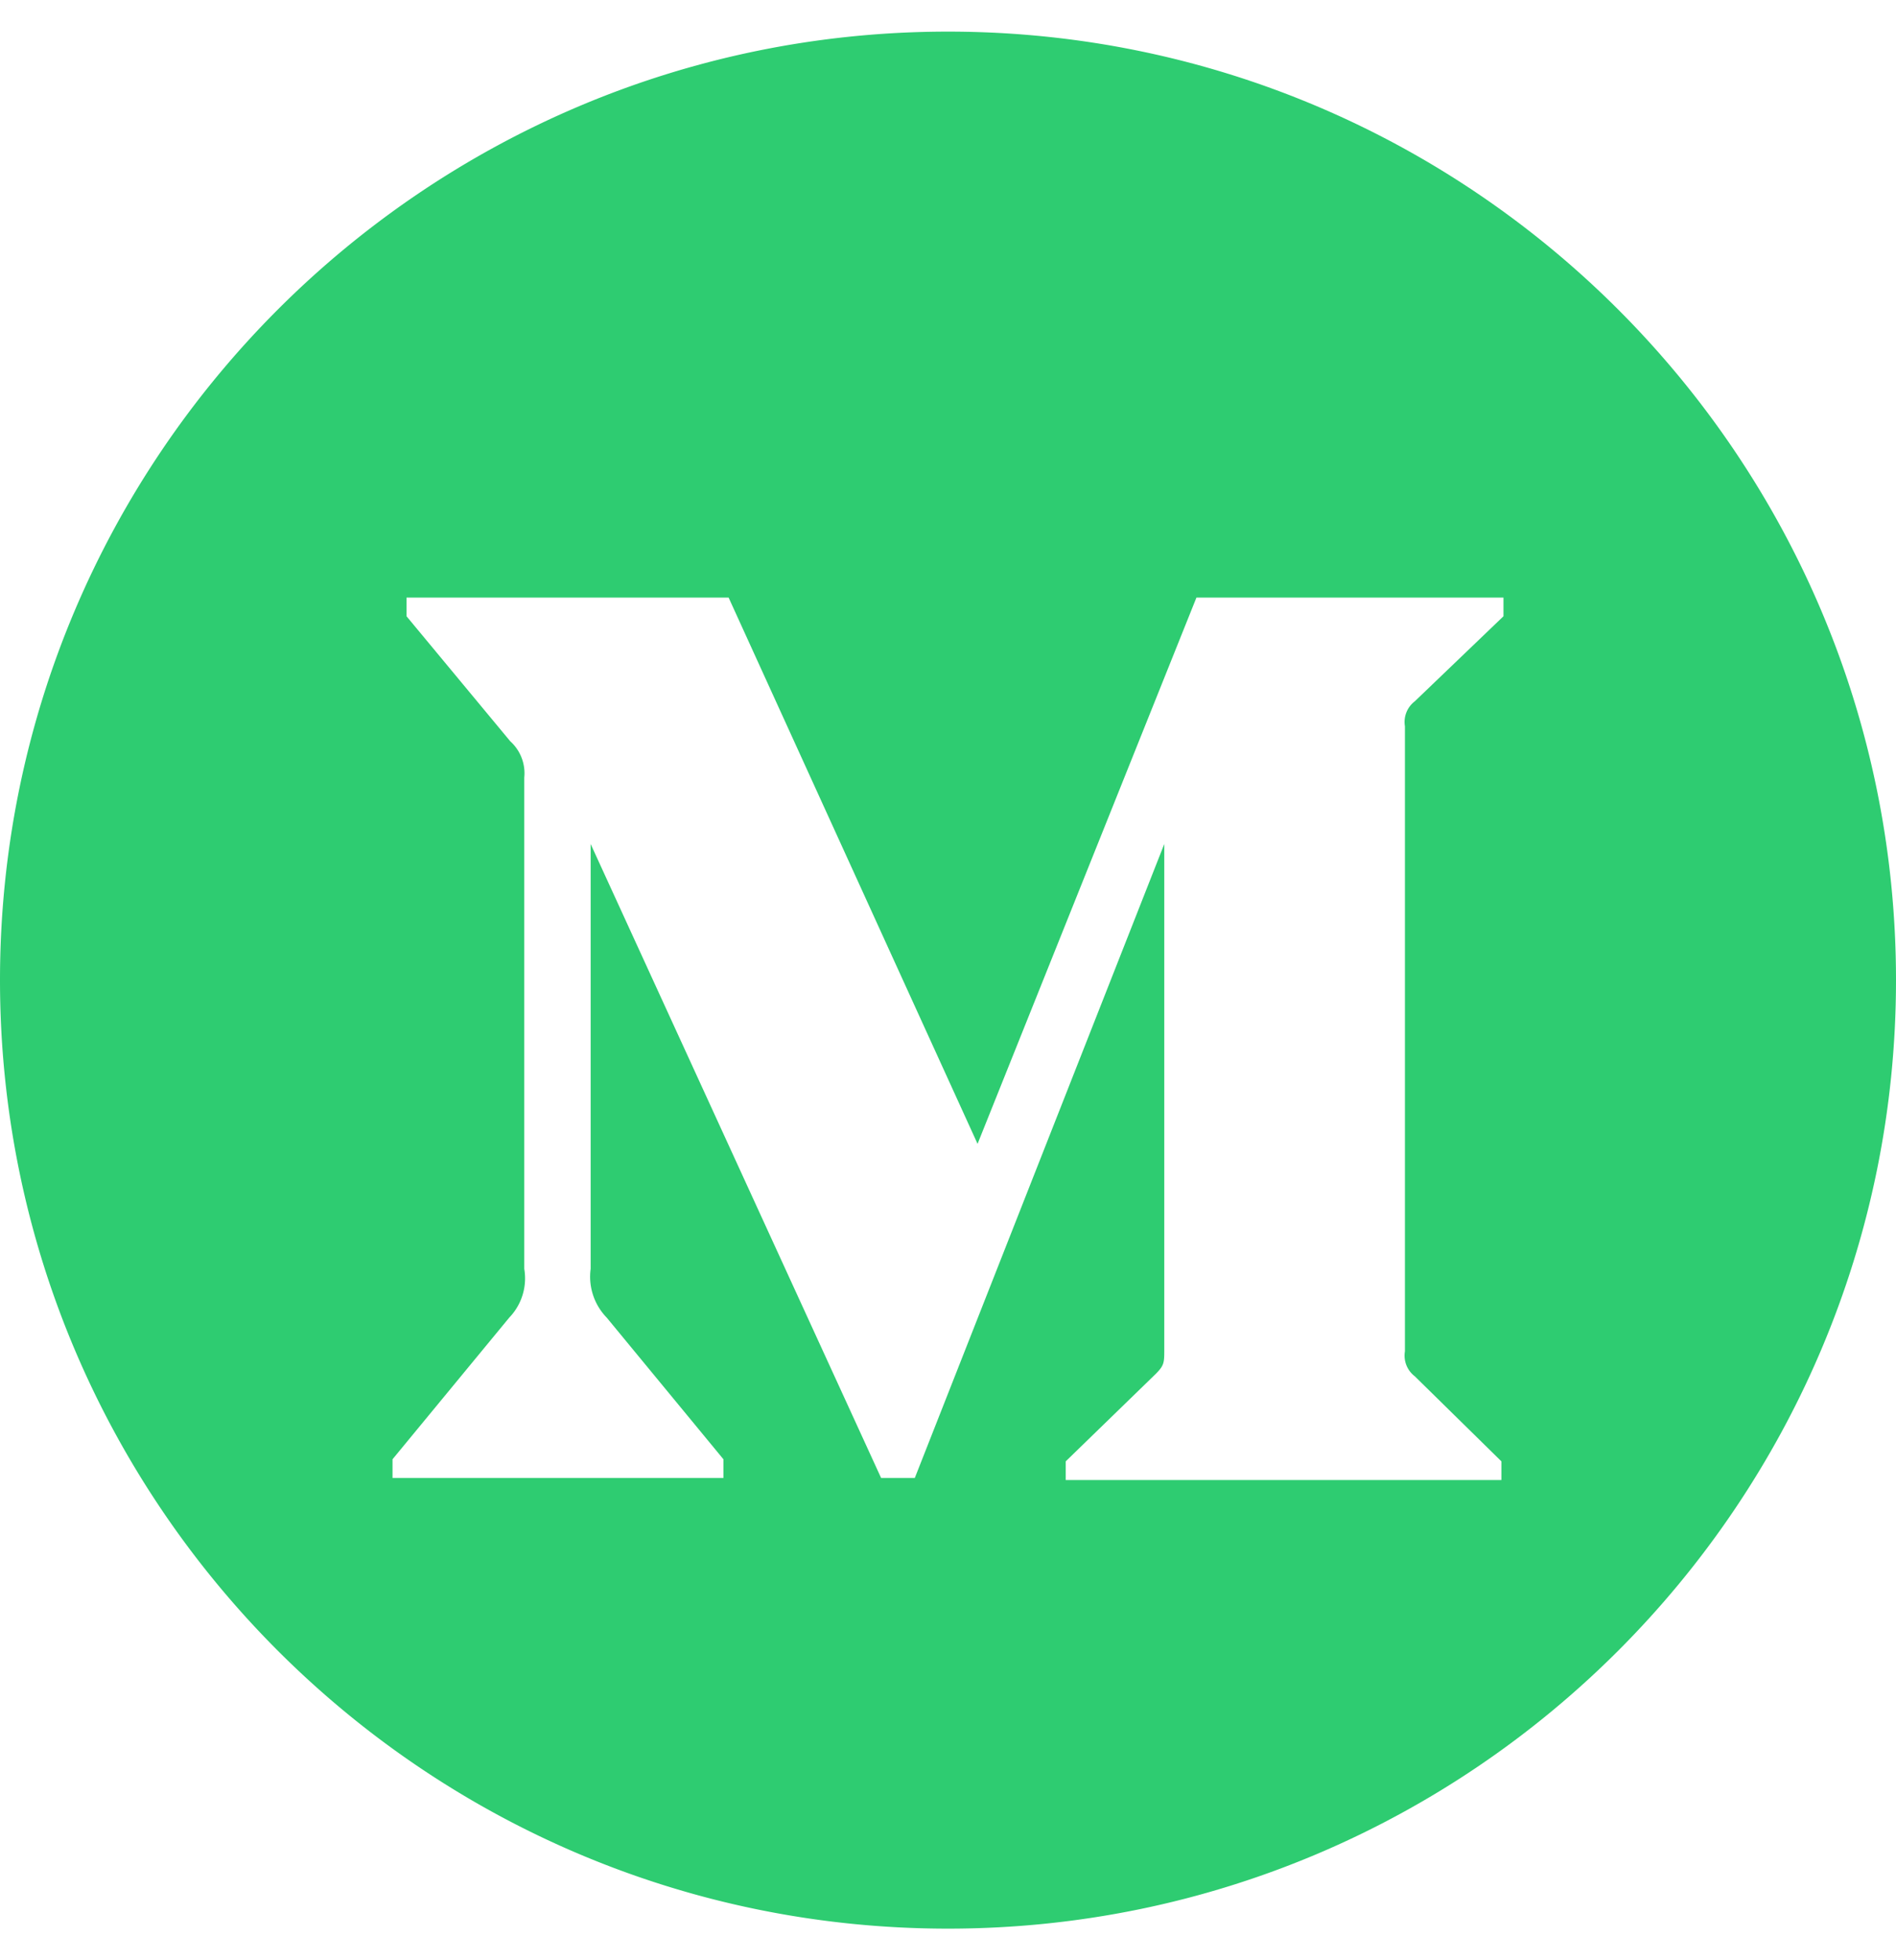 <svg width="30" height="31" viewBox="0 0 512 512" xml:space="preserve" xmlns="http://www.w3.org/2000/svg" fill-rule="evenodd" clip-rule="evenodd" stroke-linejoin="round" stroke-miterlimit="2"><path d="M256 0c141.29 0 256 114.71 256 256 0 141.29-114.71 256-256 256C114.71 512 0 397.29 0 256 0 114.71 114.71 0 256 0Zm149.439 390.919v-5.04l-23.389-22.963a6.999 6.999 0 0 1-2.661-6.721V187.476a7 7 0 0 1 2.661-6.722L406 157.792v-5.041h-82.912l-59.105 147.438-67.227-147.438h-86.975v5.041l28.012 33.744a11.616 11.616 0 0 1 3.781 9.802v132.595a15.266 15.266 0 0 1-4.06 13.161L106 385.318v5.04h89.356v-5.04l-31.513-38.224a15.821 15.821 0 0 1-4.342-13.161V219.26l78.433 171.098h9.103l67.367-171.098v136.376c0 3.639 0 4.34-2.382 6.719l-24.229 23.524v5.04h117.646Z" fill="#2ecc71" class="fill-000000"></path></svg>
